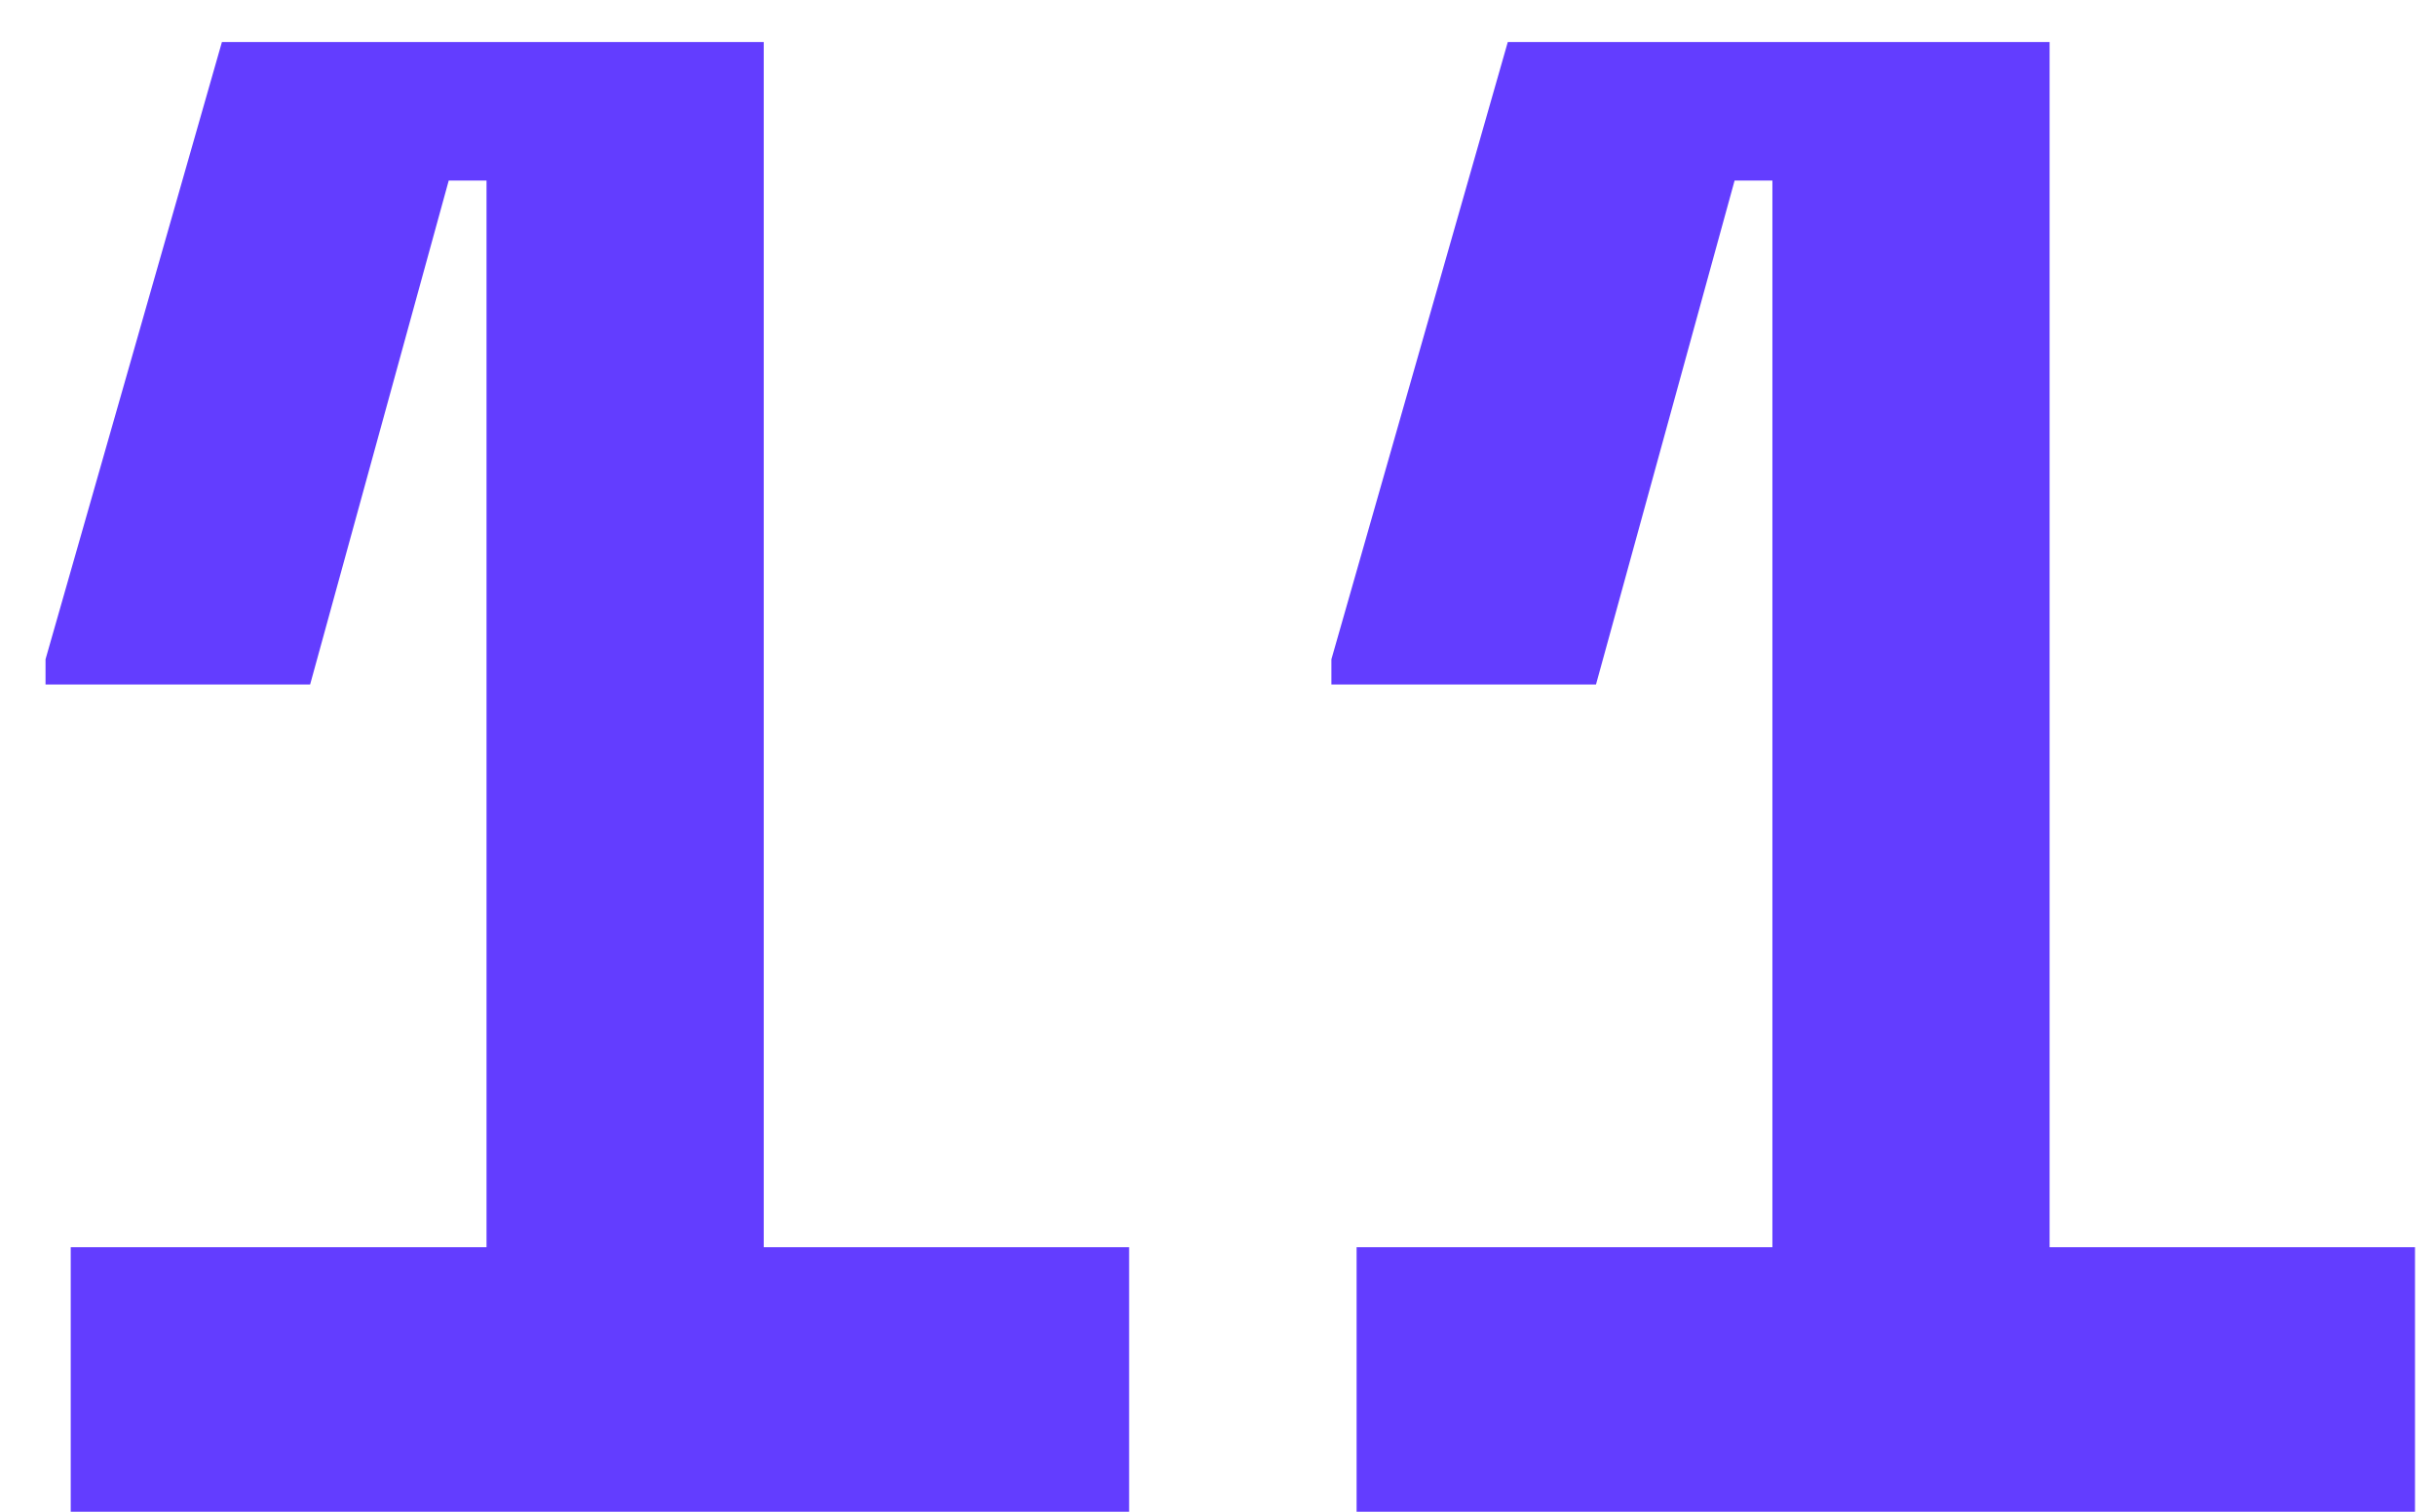 <svg width="29" height="18" viewBox="0 0 29 18" fill="none" xmlns="http://www.w3.org/2000/svg">
<path d="M5.792 14.85V2.15H5.342L3.692 8.15H0.542V7.85L2.642 0.5H9.092V14.85H13.442V18H0.842V14.85H5.792ZM21.1 14.85V2.15H20.65L19 8.15H15.85V7.85L17.95 0.5H24.4V14.85H28.75V18H16.15V14.85H21.1Z" fill="#633DFF"/>
</svg>
